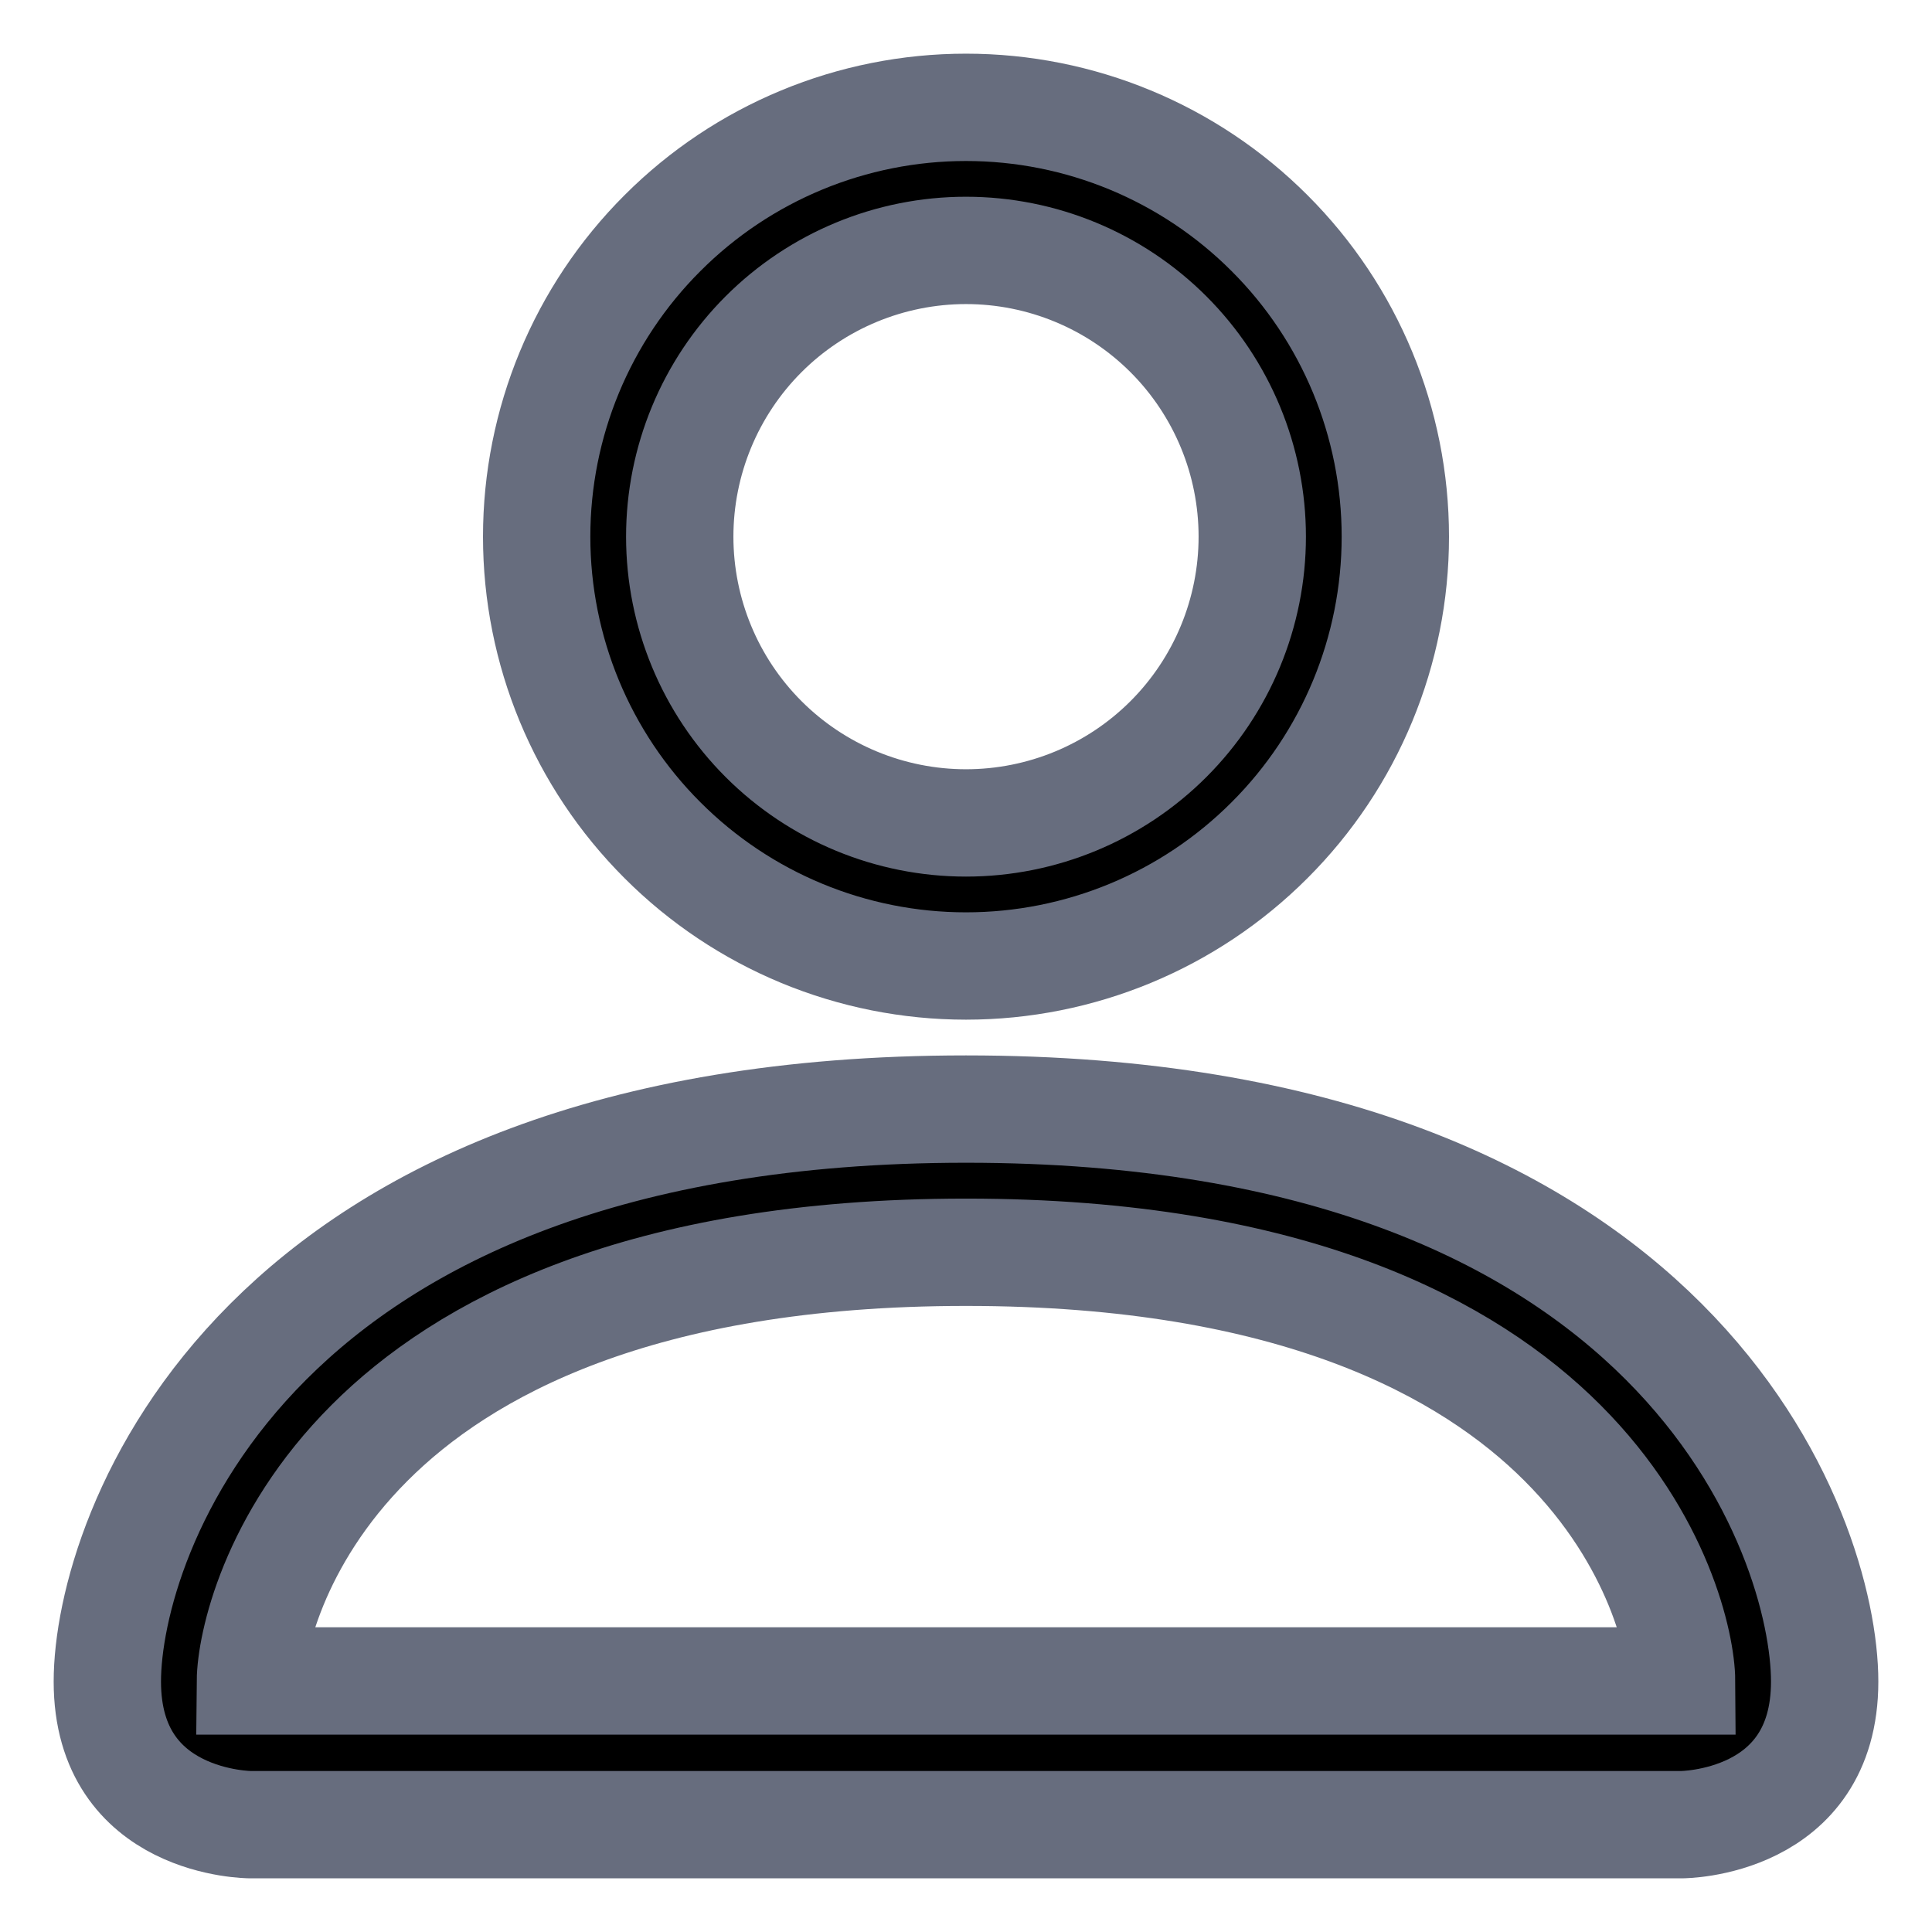<svg width="18" height="18" viewBox="0 0 18 18" fill="none" xmlns="http://www.w3.org/2000/svg">
<path d="M9 9C10.061 9 11.078 8.579 11.828 7.828C12.579 7.078 13 6.061 13 5C13 3.939 12.579 2.922 11.828 2.172C11.078 1.421 10.061 1 9 1C7.939 1 6.922 1.421 6.172 2.172C5.421 2.922 5 3.939 5 5C5 6.061 5.421 7.078 6.172 7.828C6.922 8.579 7.939 9 9 9ZM11.667 5C11.667 5.707 11.386 6.386 10.886 6.886C10.386 7.386 9.707 7.667 9 7.667C8.293 7.667 7.614 7.386 7.114 6.886C6.614 6.386 6.333 5.707 6.333 5C6.333 4.293 6.614 3.614 7.114 3.114C7.614 2.614 8.293 2.333 9 2.333C9.707 2.333 10.386 2.614 10.886 3.114C11.386 3.614 11.667 4.293 11.667 5ZM17 15.667C17 17 15.667 17 15.667 17H2.333C2.333 17 1 17 1 15.667C1 14.333 2.333 10.333 9 10.333C15.667 10.333 17 14.333 17 15.667ZM15.667 15.661C15.665 15.333 15.461 14.347 14.557 13.443C13.688 12.573 12.052 11.667 9 11.667C5.947 11.667 4.312 12.573 3.443 13.443C2.539 14.347 2.336 15.333 2.333 15.661H15.667Z" fill="currentColor" stroke="#676d7e"></path>
</svg>